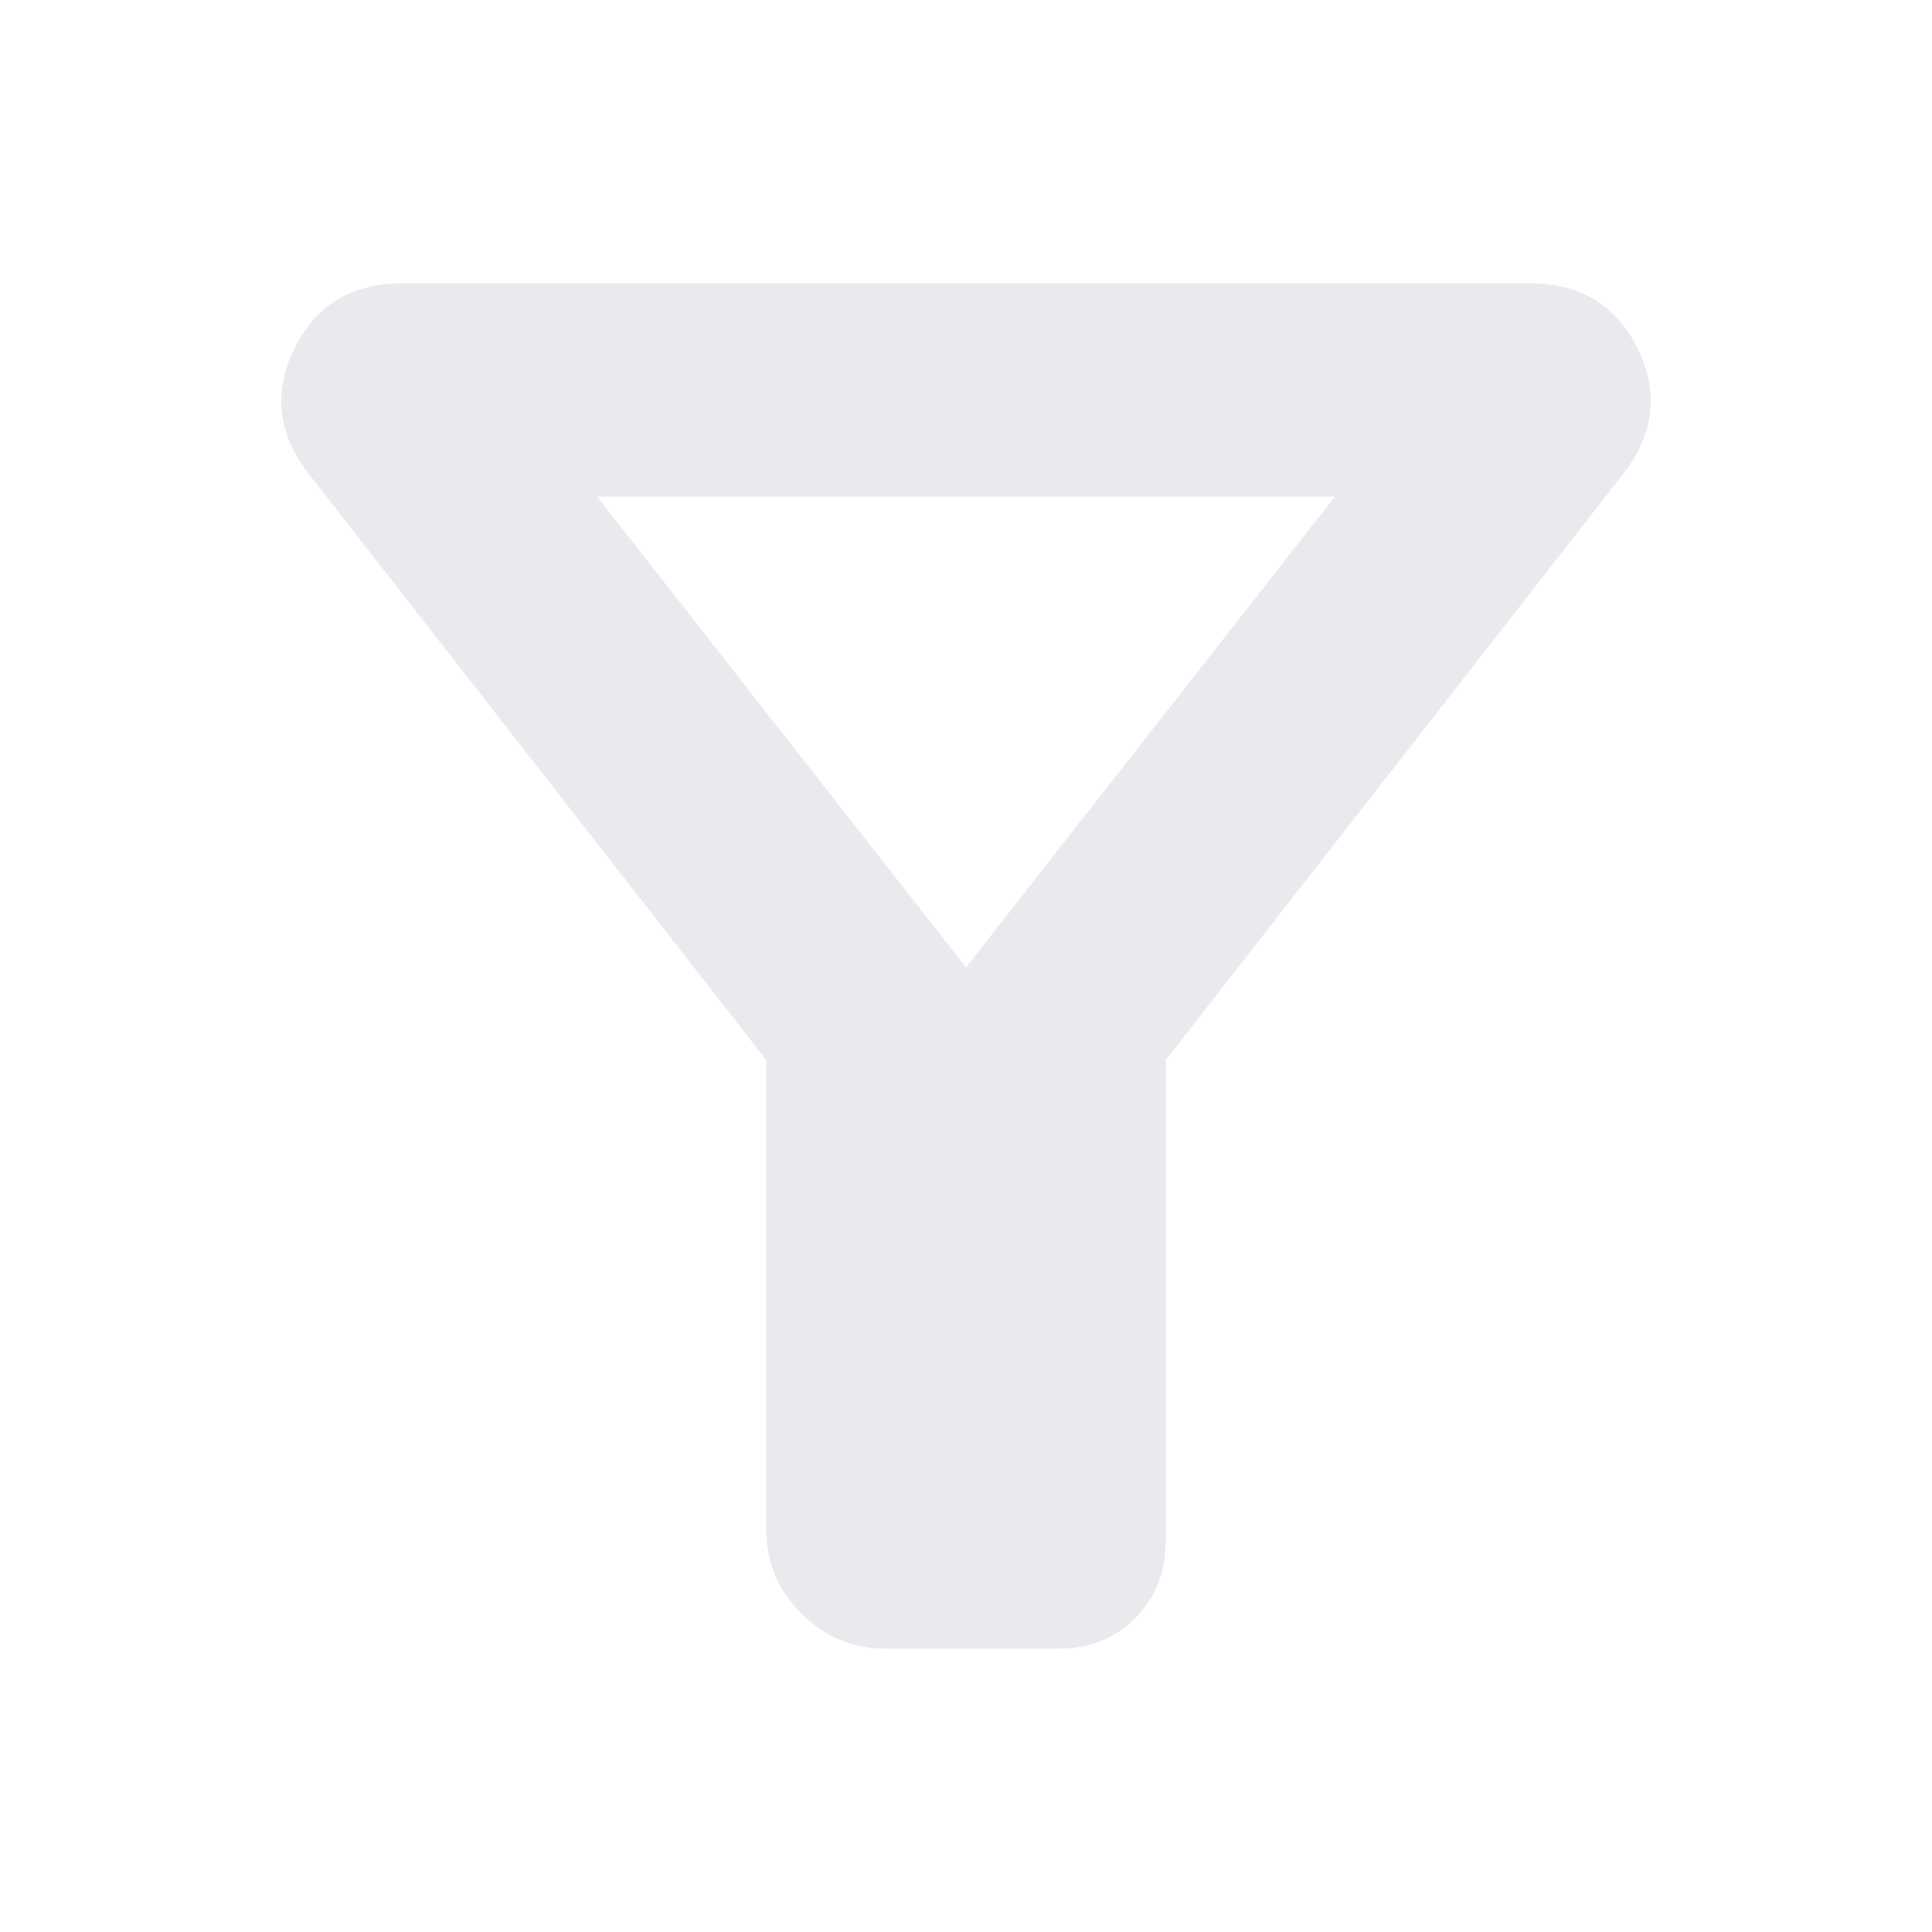 <svg xmlns="http://www.w3.org/2000/svg" height="24px" viewBox="0 -960 960 960" width="24px" fill="#e8eaed"><path d="M440-140.78q-24.35 0-41.78-17.44-17.44-17.43-17.44-41.78v-233.22L153.3-724.7q-22.91-29.6-7.04-62.06 15.87-32.46 53.74-32.46h560q37.87 0 53.74 32.46 15.87 32.46-7.04 62.06L579.22-433.22v239.44q0 22.65-15.18 37.82-15.17 15.18-37.82 15.18H440Zm40-338.52 183.3-233.92H296.7L480-479.3Zm0 0Z"/></svg>